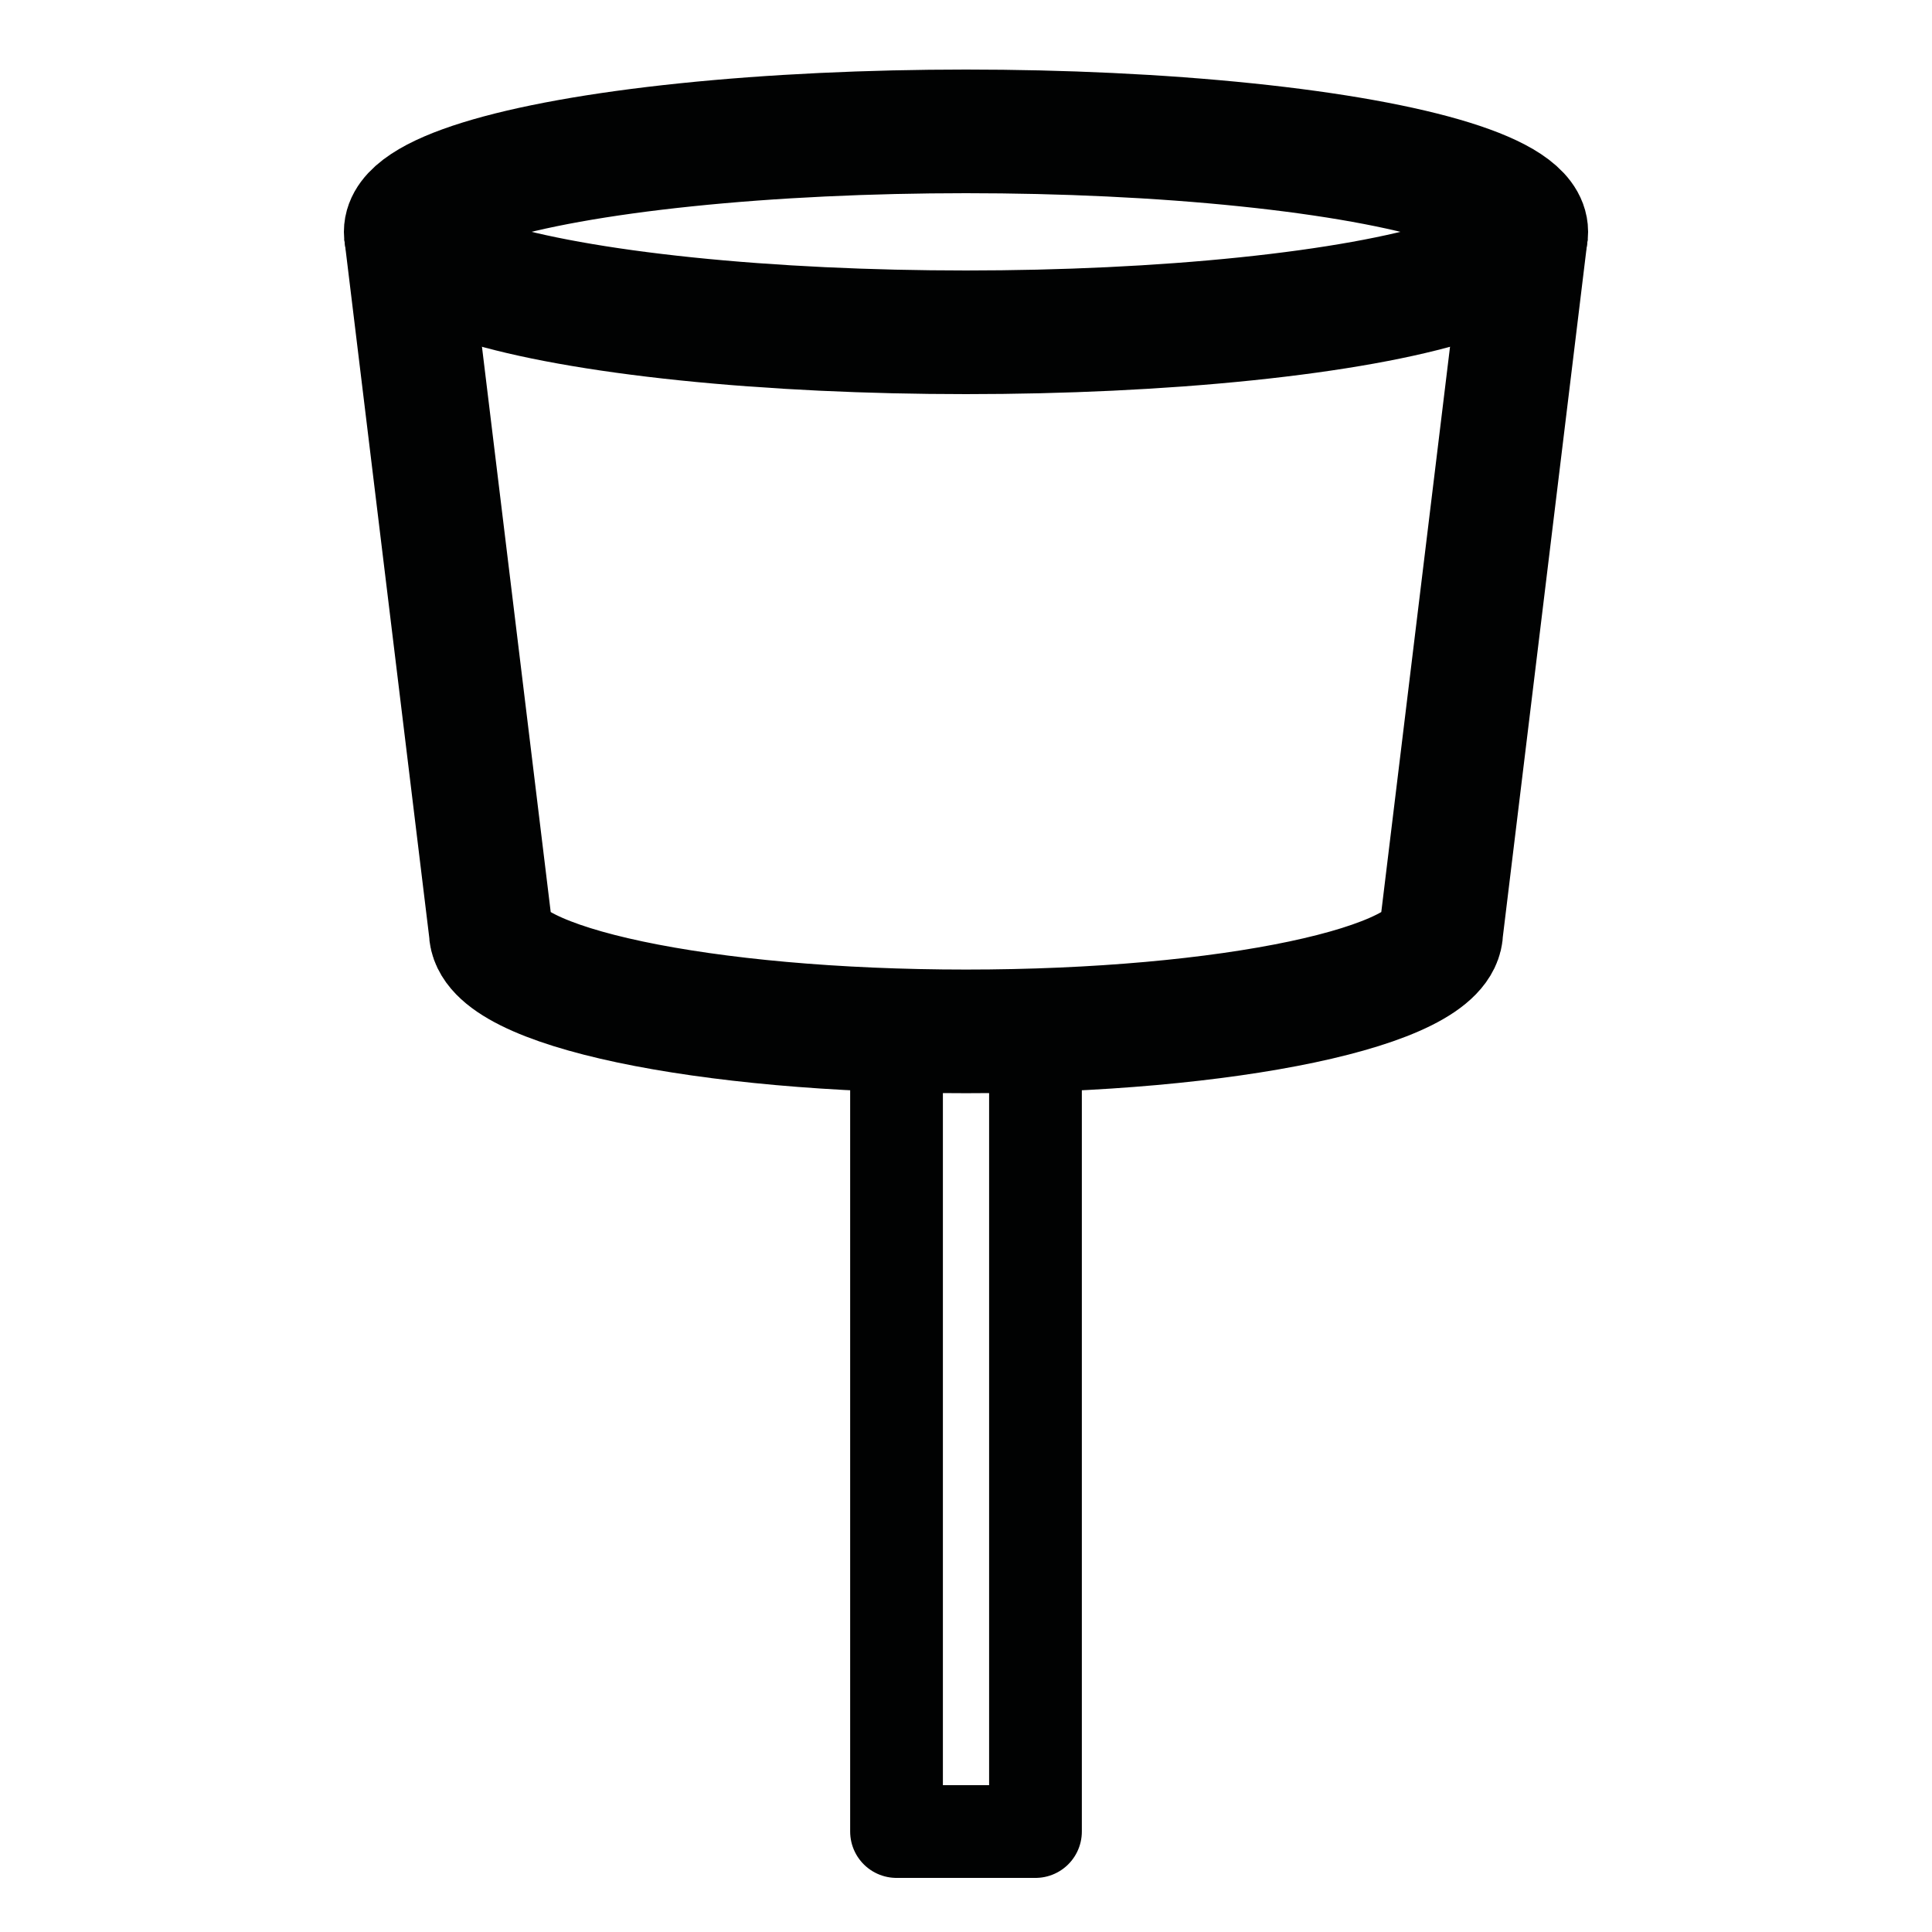 <?xml version="1.0" encoding="utf-8"?>
<!-- Generator: Adobe Illustrator 16.0.0, SVG Export Plug-In . SVG Version: 6.00 Build 0)  -->
<!DOCTYPE svg PUBLIC "-//W3C//DTD SVG 1.1//EN" "http://www.w3.org/Graphics/SVG/1.1/DTD/svg11.dtd">
<svg version="1.1" id="Camada_2" xmlns="http://www.w3.org/2000/svg" xmlns:xlink="http://www.w3.org/1999/xlink" x="0px" y="0px"
	 width="125px" height="125px" viewBox="0 0 125 125" enable-background="new 0 0 125 125" xml:space="preserve">
<ellipse fill="none" stroke="#010202" stroke-width="8" stroke-miterlimit="10" cx="62.5" cy="15" rx="36.25" ry="6.5"/>
<path fill="none" stroke="#010202" stroke-width="8" stroke-miterlimit="10" d="M98.75,15l-5.5,45.23c0,3.59-13.767,6.5-30.75,6.5
	c-16.983,0-30.75-2.91-30.75-6.5L26.25,15"/>
<rect x="58.005" y="66.097" fill="none" stroke="#010202" stroke-width="6" stroke-linejoin="round" stroke-miterlimit="10" width="8.99" height="52.403"/>
</svg>
